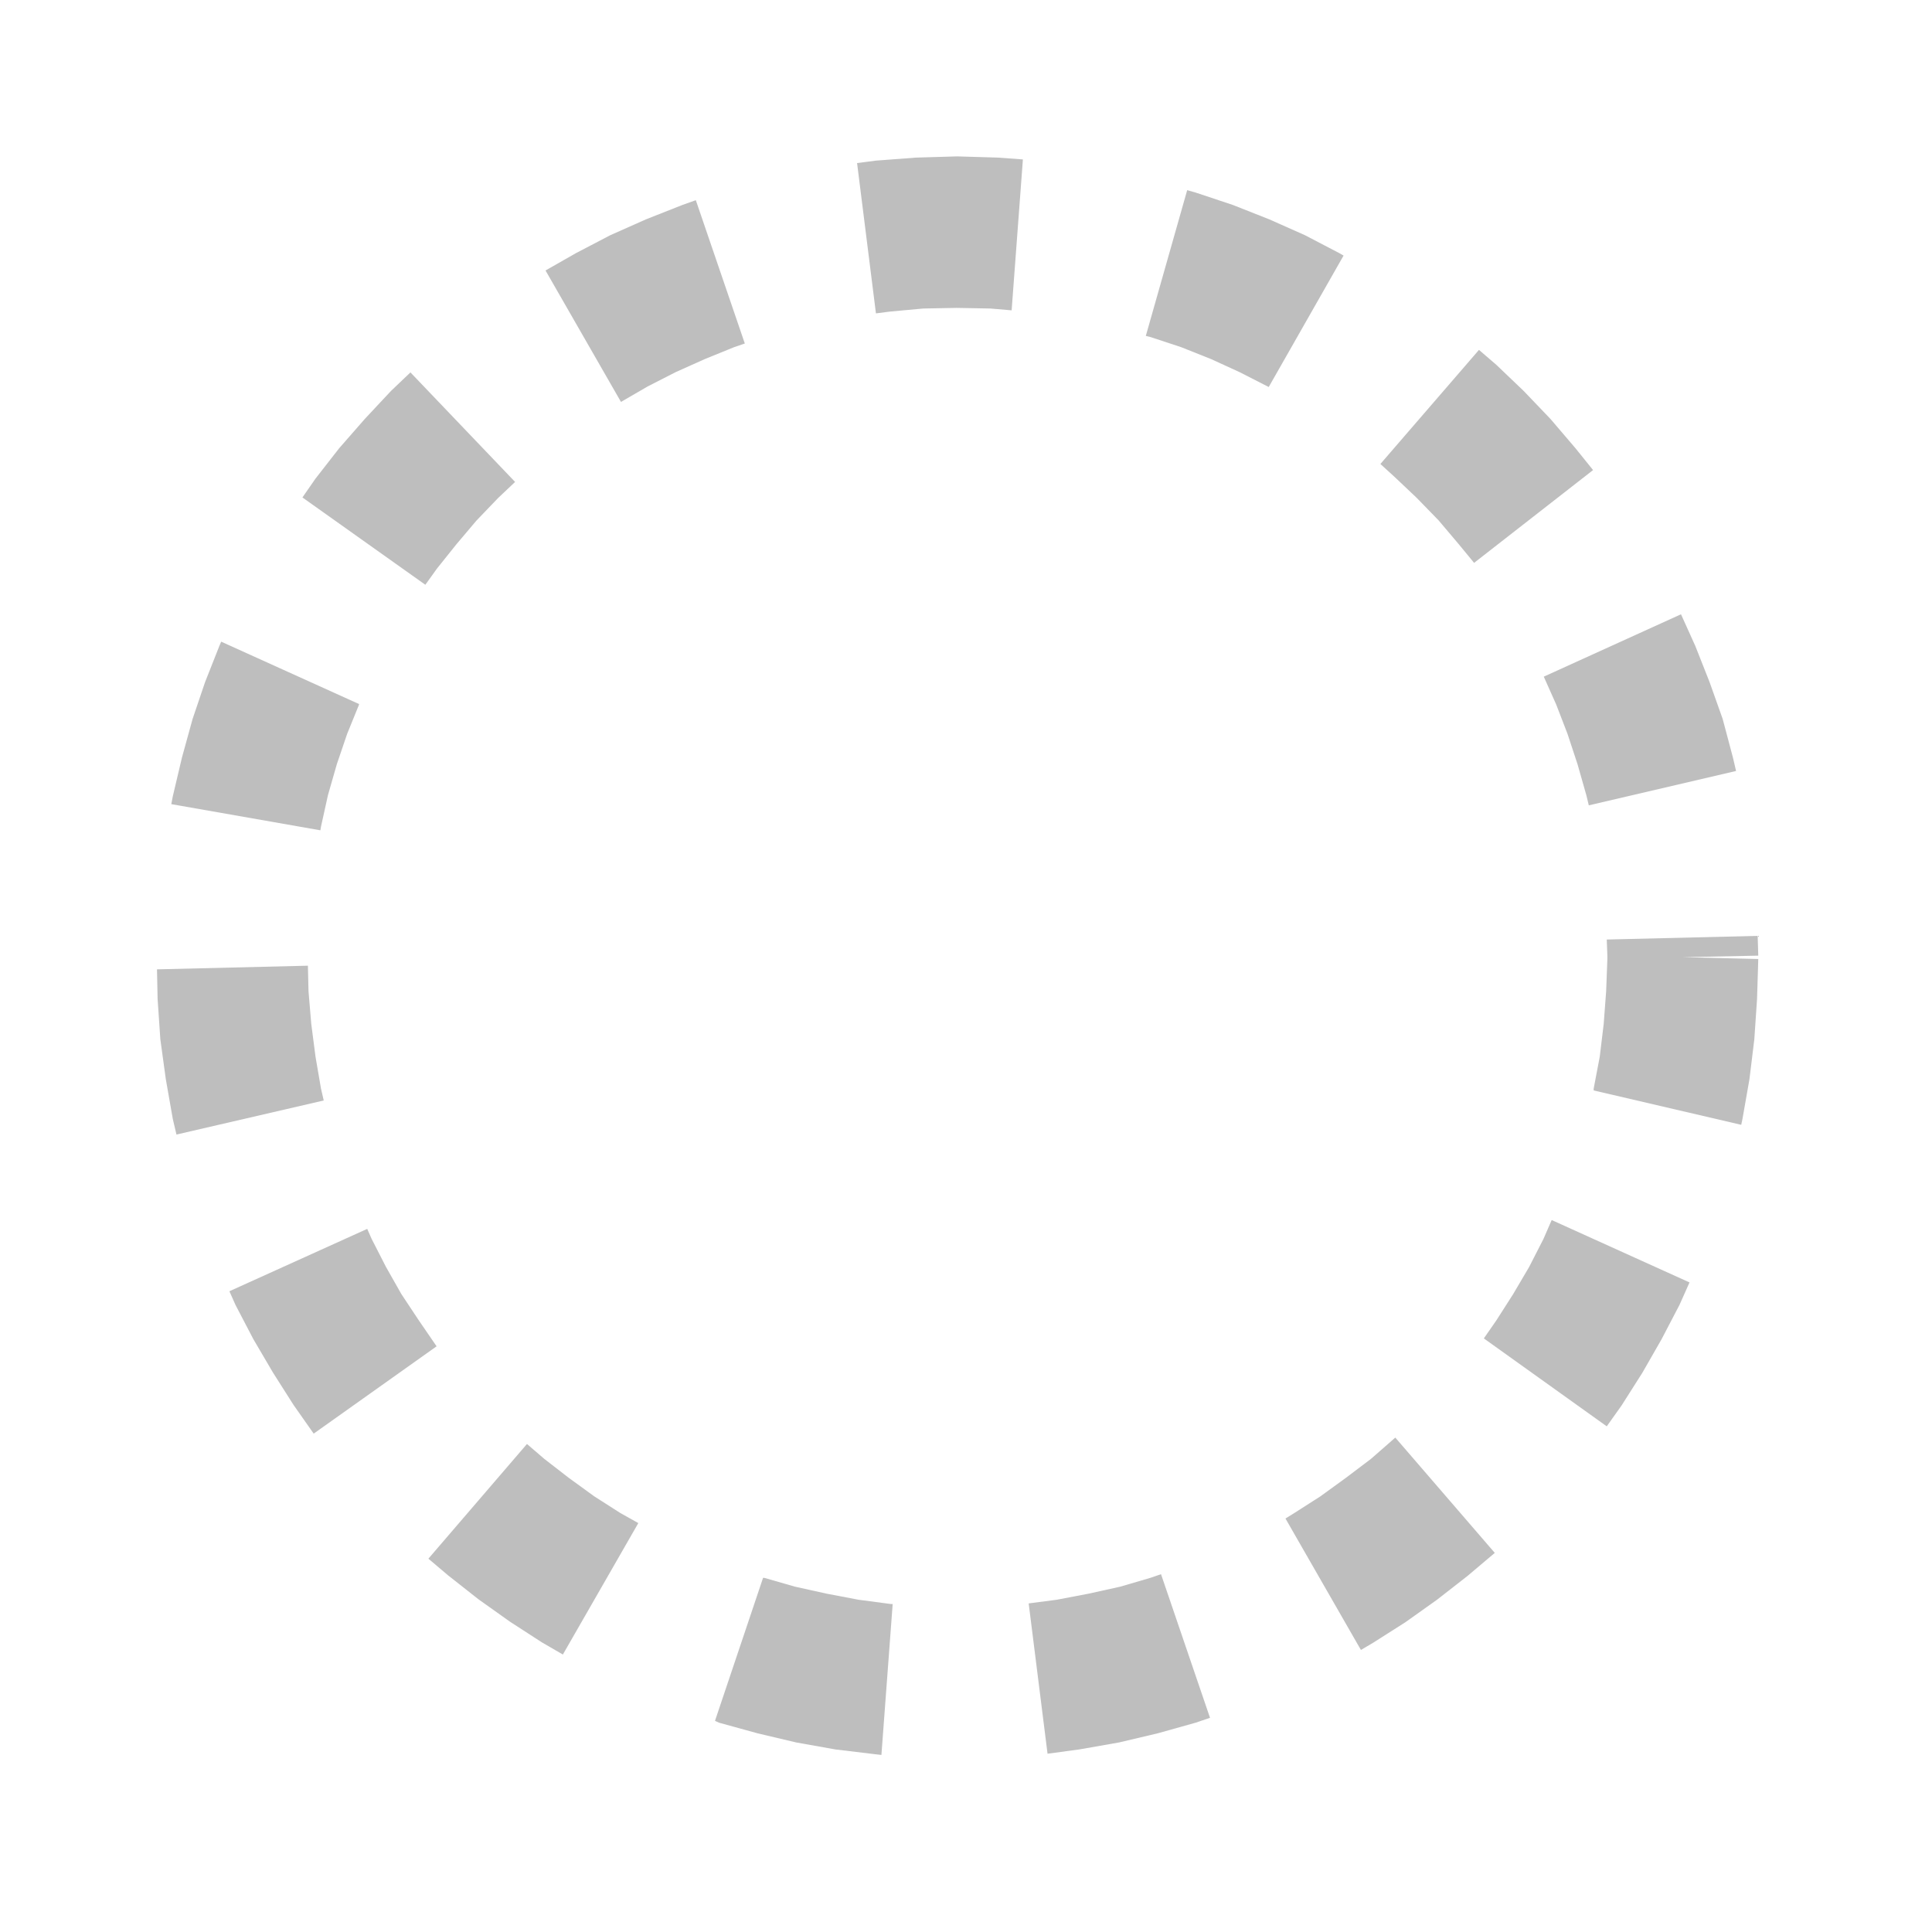 <?xml version="1.0" encoding="UTF-8" standalone="no"?>
<!-- Created with Inkscape (http://www.inkscape.org/) -->

<svg
   width="24"
   height="24"
   viewBox="0 0 6.35 6.35"
   version="1.1"
   id="svg5"
   xmlns="http://www.w3.org/2000/svg"
   xmlns:svg="http://www.w3.org/2000/svg">
  <defs
     id="defs1" />
  <path
     fill="#bebebe"
     d="m 3.146,0.514 -0.135,0.004 -0.133,0.01 -0.061,0.008 0.062,0.494 0.047,-0.006 0.109,-0.01 0.109,-0.002 0.111,0.002 0.07,0.006 0.037,-0.496 -0.082,-0.006 z M 3.902,0.625 3.766,1.104 l 0.016,0.004 0.1,0.033 0.098,0.039 0.094,0.043 0.092,0.047 0.004,0.002 L 4.416,0.84 4.402,0.832 4.289,0.773 4.172,0.721 4.053,0.674 3.93,0.633 Z M 2.287,0.658 2.242,0.674 2.123,0.721 2.006,0.773 1.893,0.832 1.793,0.889 l 0.248,0.432 0.088,-0.051 0.092,-0.047 0.096,-0.043 0.096,-0.039 0.035,-0.012 z m 2.574,0.492 -0.324,0.375 0.045,0.041 0.074,0.07 0.072,0.074 0.066,0.078 0.051,0.062 L 5.236,1.545 5.178,1.473 5.096,1.377 5.008,1.285 4.918,1.199 Z m -3.512,0.074 -0.064,0.061 -0.086,0.092 -0.084,0.096 -0.078,0.1 -0.043,0.062 L 1.398,1.922 1.436,1.869 1.5,1.789 1.566,1.711 1.637,1.637 1.693,1.584 Z m 4.176,0.795 -0.451,0.205 0.041,0.092 0.037,0.096 0.033,0.1 0.029,0.102 0.008,0.033 0.484,-0.113 -0.01,-0.043 L 5.662,2.363 5.619,2.242 5.572,2.123 Z M 0.727,2.109 0.721,2.123 0.674,2.242 0.633,2.363 0.598,2.49 0.568,2.617 0.563,2.643 1.053,2.729 1.055,2.717 1.078,2.613 1.107,2.512 1.141,2.412 1.18,2.316 V 2.314 Z M 5.777,3.076 5.281,3.088 5.283,3.141 v 0.012 L 5.279,3.258 5.271,3.365 5.258,3.473 5.238,3.578 v 0.006 L 5.723,3.697 5.727,3.678 5.75,3.547 5.766,3.416 5.775,3.283 5.779,3.152 5.531,3.146 5.779,3.141 Z M 1.012,3.174 0.516,3.186 0.518,3.283 0.527,3.416 0.545,3.547 0.568,3.678 0.58,3.729 1.064,3.617 1.055,3.578 1.037,3.473 1.023,3.365 1.014,3.258 Z m 4.088,0.836 -0.027,0.062 -0.047,0.092 -0.053,0.09 -0.055,0.086 -0.041,0.059 L 5.281,4.688 5.33,4.619 5.398,4.512 5.461,4.402 5.52,4.289 5.553,4.215 Z m -3.893,0.029 -0.453,0.205 0.02,0.045 0.059,0.113 0.064,0.109 0.068,0.107 0.066,0.094 0.404,-0.287 -0.059,-0.086 -0.057,-0.086 -0.051,-0.09 -0.047,-0.092 z m 3.379,0.686 -0.08,0.07 -0.082,0.062 -0.084,0.061 -0.086,0.055 -0.029,0.018 0.248,0.432 0.039,-0.023 0.107,-0.068 0.104,-0.074 0.1,-0.078 0.09,-0.076 z M 1.732,4.746 1.408,5.123 1.473,5.178 1.572,5.256 1.676,5.33 1.781,5.398 1.85,5.438 2.098,5.006 2.039,4.973 1.953,4.918 1.869,4.857 1.789,4.795 Z M 3.816,5.174 3.781,5.186 3.682,5.215 3.578,5.238 3.473,5.258 3.381,5.27 3.443,5.764 3.547,5.75 3.678,5.727 3.805,5.697 3.93,5.662 3.977,5.646 Z M 2.508,5.186 2.35,5.656 2.363,5.662 2.49,5.697 2.617,5.727 2.746,5.75 l 0.133,0.016 0.018,0.002 0.037,-0.496 h -0.006 L 2.822,5.258 2.717,5.238 2.613,5.215 2.512,5.186 Z"
     id="path910" />
</svg>
